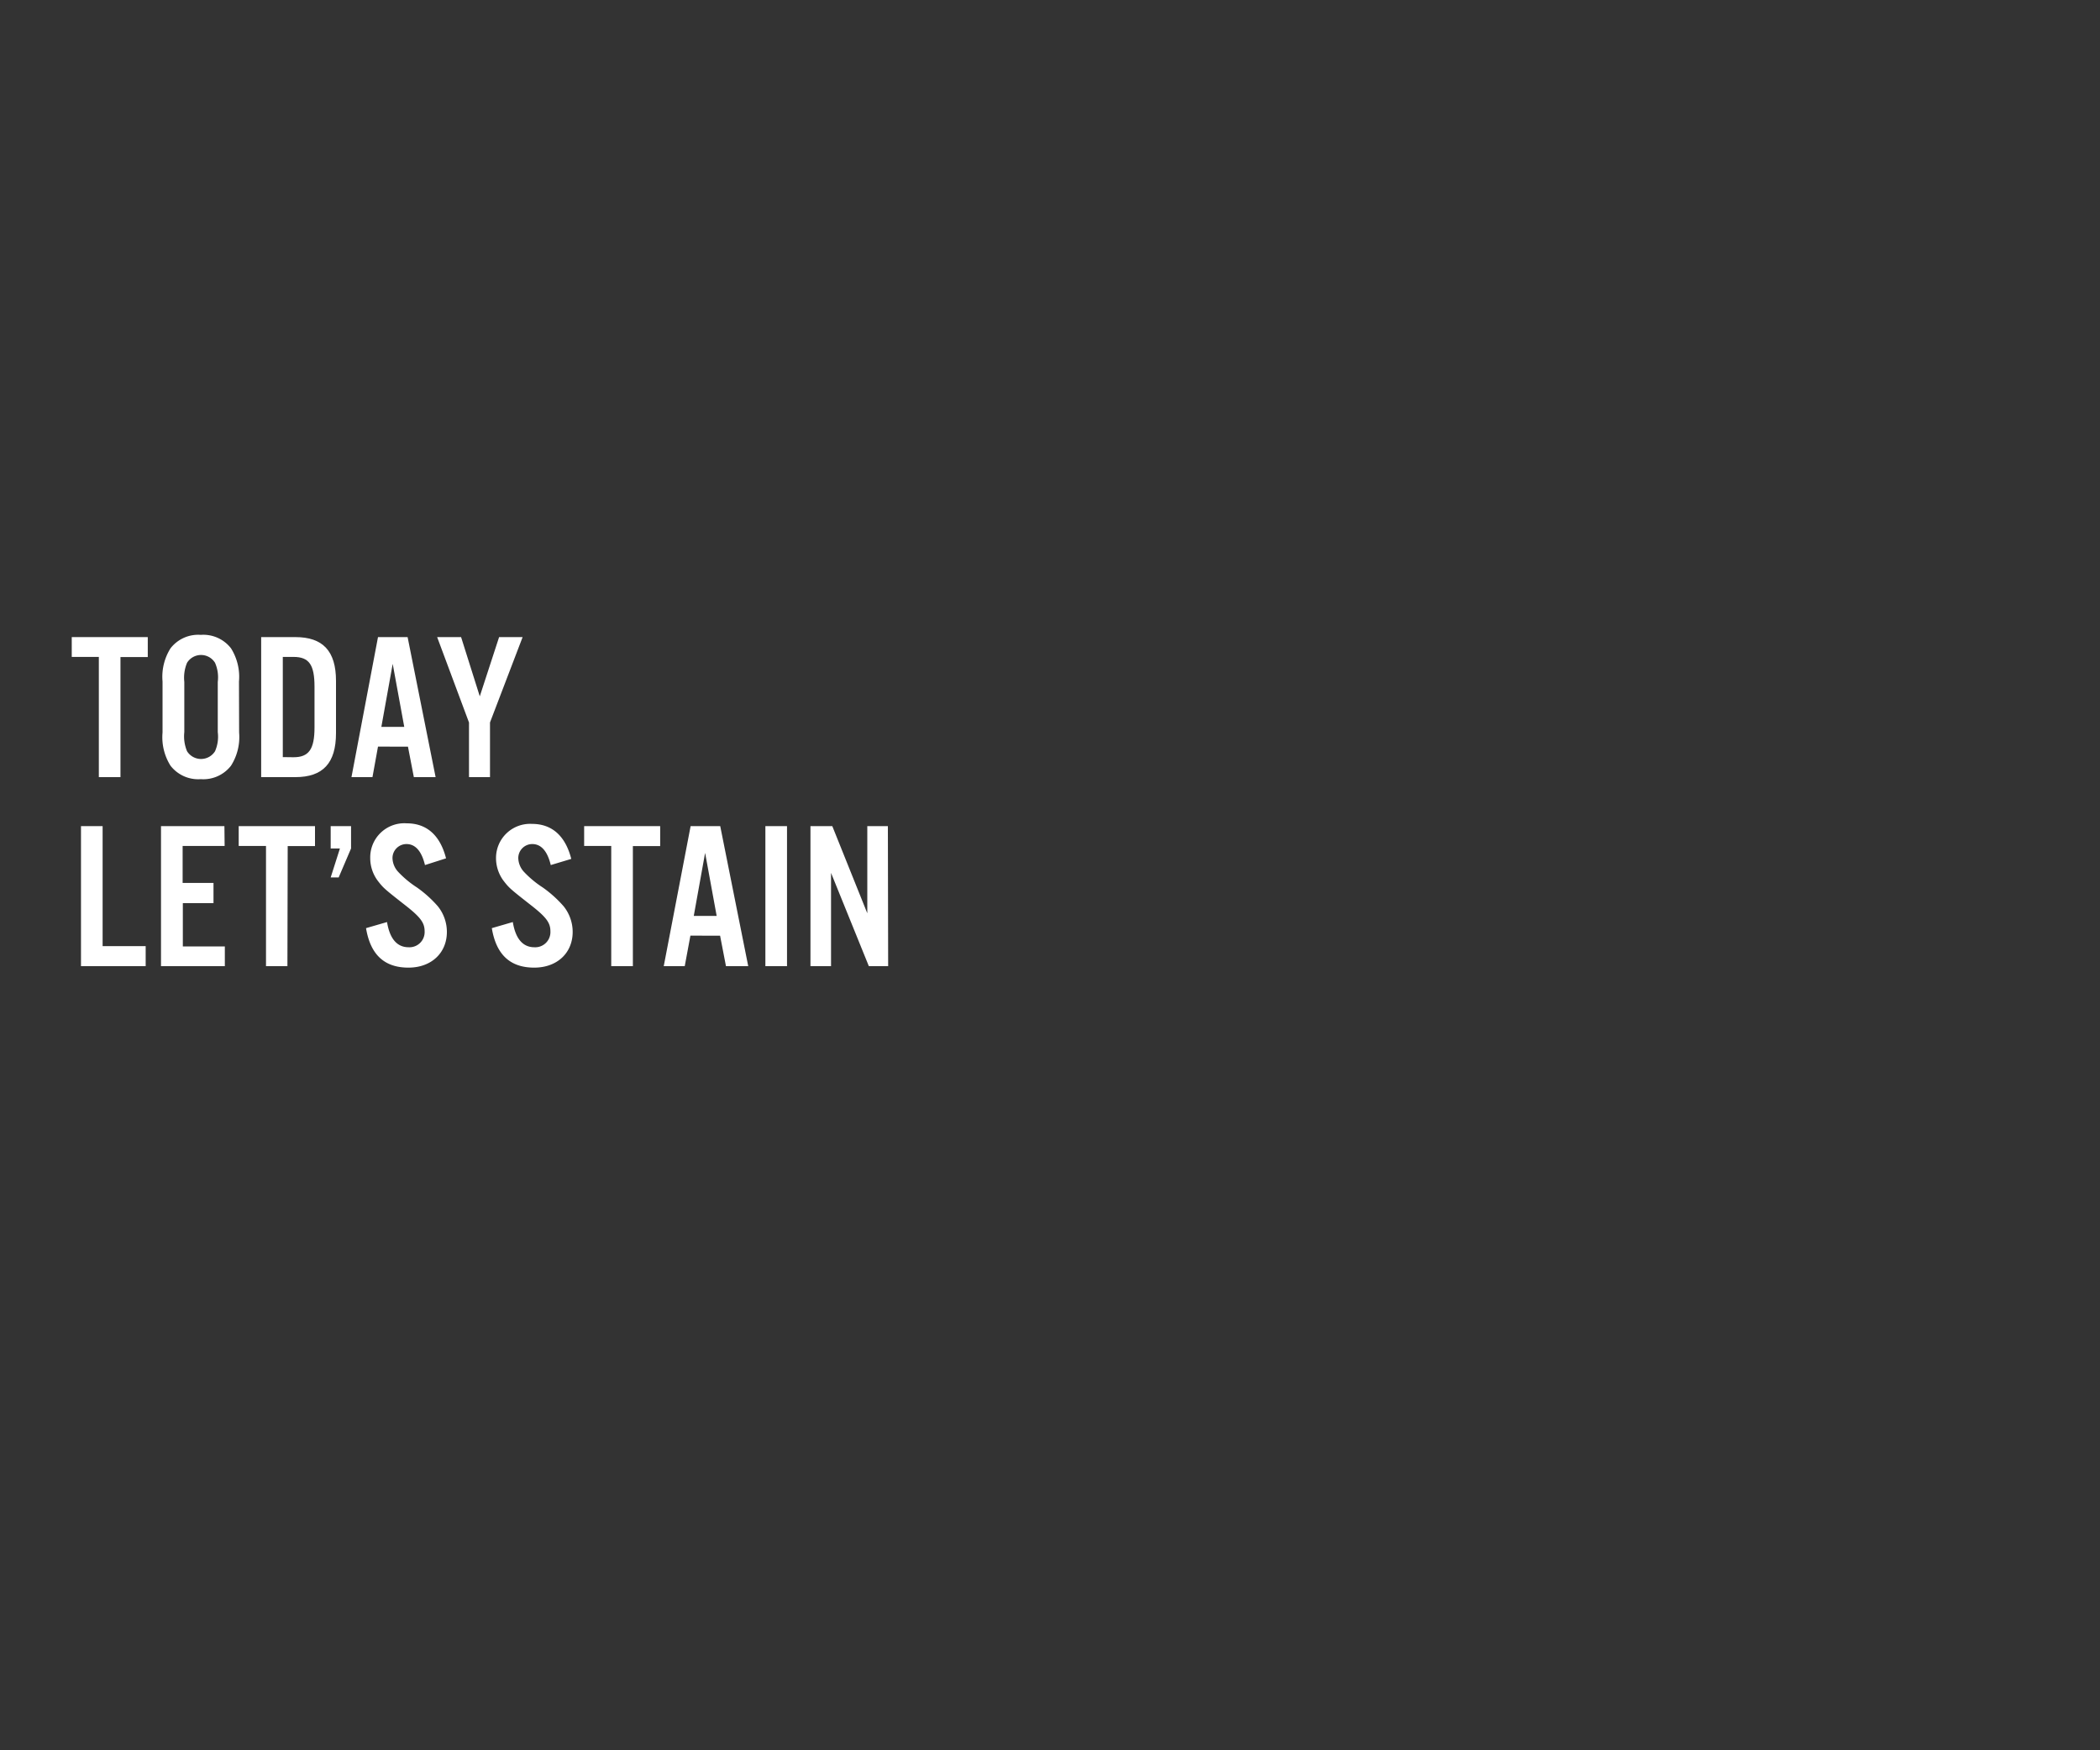 <svg xmlns="http://www.w3.org/2000/svg" viewBox="0 0 300 250"><rect x="0" y="0" width="300" height="250" fill="#333333" stroke="none"/><title>txt1</title><g id="Layer_2" data-name="Layer 2"><g id="Rect"><rect width="300" height="250" fill="none"/></g><g id="Today_let_s_stain" data-name="Todaylet’s stain"><path d="M17.21,111H14.12V93.83H10.25V91H21.11v2.85h-3.9Z" fill="#fff"/><path d="M34.16,104.63A7.63,7.63,0,0,1,33,109.37a5,5,0,0,1-4.32,1.92,5,5,0,0,1-4.32-1.92,7.63,7.63,0,0,1-1.14-4.74V97.34a7.63,7.63,0,0,1,1.14-4.74,5,5,0,0,1,4.32-1.92A5,5,0,0,1,33,92.6a7.63,7.63,0,0,1,1.14,4.74Zm-7.83-.06a5.52,5.52,0,0,0,.39,2.73,2.36,2.36,0,0,0,4,0,5.18,5.18,0,0,0,.39-2.73V97.4a5.18,5.18,0,0,0-.39-2.73,2.35,2.35,0,0,0-4,0,5.52,5.52,0,0,0-.39,2.73Z" fill="#fff"/><path d="M37.31,91H42.2C46.13,91,48,93,48,97.25v7.47C48,109,46.13,111,42.2,111H37.31Zm4.62,17.16c2.19,0,3-1.14,3-4.26V98.09c0-3.15-.78-4.26-3-4.26H40.4v14.31Z" fill="#fff"/><path d="M54,106.64,53.21,111h-3L54,91h4.23l4,20H59.12l-.84-4.35Zm2.1-11.82-1.62,9h3.27Z" fill="#fff"/><path d="M70,111H67v-7.8L62.45,91h3.42l2.67,8.46L71.3,91h3.36L70,103.19Z" fill="#fff"/><path d="M14.66,135.14h6.15V138H11.57V118h3.09Z" fill="#fff"/><path d="M32.09,120.83h-6v5.28h4.41V129H26.12v6.18h6V138H23V118h9.06Z" fill="#fff"/><path d="M41.06,138H38V120.83H34.1V118H45v2.85h-3.9Z" fill="#fff"/><path d="M50.15,121.19l-1.77,4.14H47.24l1.32-4.14H47.24V118h2.91Z" fill="#fff"/><path d="M60.71,123.56c-.48-2-1.38-3-2.64-3a2,2,0,0,0-2,2,3,3,0,0,0,.84,2,14.35,14.35,0,0,0,2.64,2.19,16.72,16.72,0,0,1,3,2.7,5.85,5.85,0,0,1,1.29,3.66c0,3-2.22,5.1-5.49,5.1-3.42,0-5.43-1.83-6.06-5.64l3-.87c.39,2.4,1.44,3.6,3.09,3.6a2.17,2.17,0,0,0,2.28-2.28c0-1.26-.63-2.07-3-3.9-2.79-2.19-2.91-2.31-3.66-3.27a5.42,5.42,0,0,1-1.11-3.33,4.87,4.87,0,0,1,5.22-4.92c2.85,0,4.77,1.71,5.61,5Z" fill="#fff"/><path d="M78.68,123.56c-.48-2-1.38-3-2.64-3a2,2,0,0,0-2,2,3,3,0,0,0,.84,2,14.35,14.35,0,0,0,2.64,2.19,16.72,16.72,0,0,1,3,2.7,5.85,5.85,0,0,1,1.29,3.66c0,3-2.22,5.1-5.49,5.1-3.42,0-5.43-1.83-6.06-5.64l3-.87c.39,2.4,1.44,3.6,3.09,3.6a2.17,2.17,0,0,0,2.28-2.28c0-1.26-.63-2.07-3-3.9-2.79-2.19-2.91-2.31-3.66-3.27a5.42,5.42,0,0,1-1.11-3.33A4.87,4.87,0,0,1,76,117.68c2.85,0,4.77,1.71,5.61,5Z" fill="#fff"/><path d="M90.41,138H87.32V120.83H83.45V118H94.31v2.85h-3.9Z" fill="#fff"/><path d="M98.63,133.64,97.82,138h-3l3.84-20h4.23l4,20h-3.18l-.84-4.35Zm2.1-11.82-1.62,9h3.27Z" fill="#fff"/><path d="M112.43,138h-3.09V118h3.09Z" fill="#fff"/><path d="M126.88,138h-2.76l-5.4-13.32V138h-2.94V118h3.12l5,12.45V118h2.94Z" fill="#fff"/></g></g></svg>